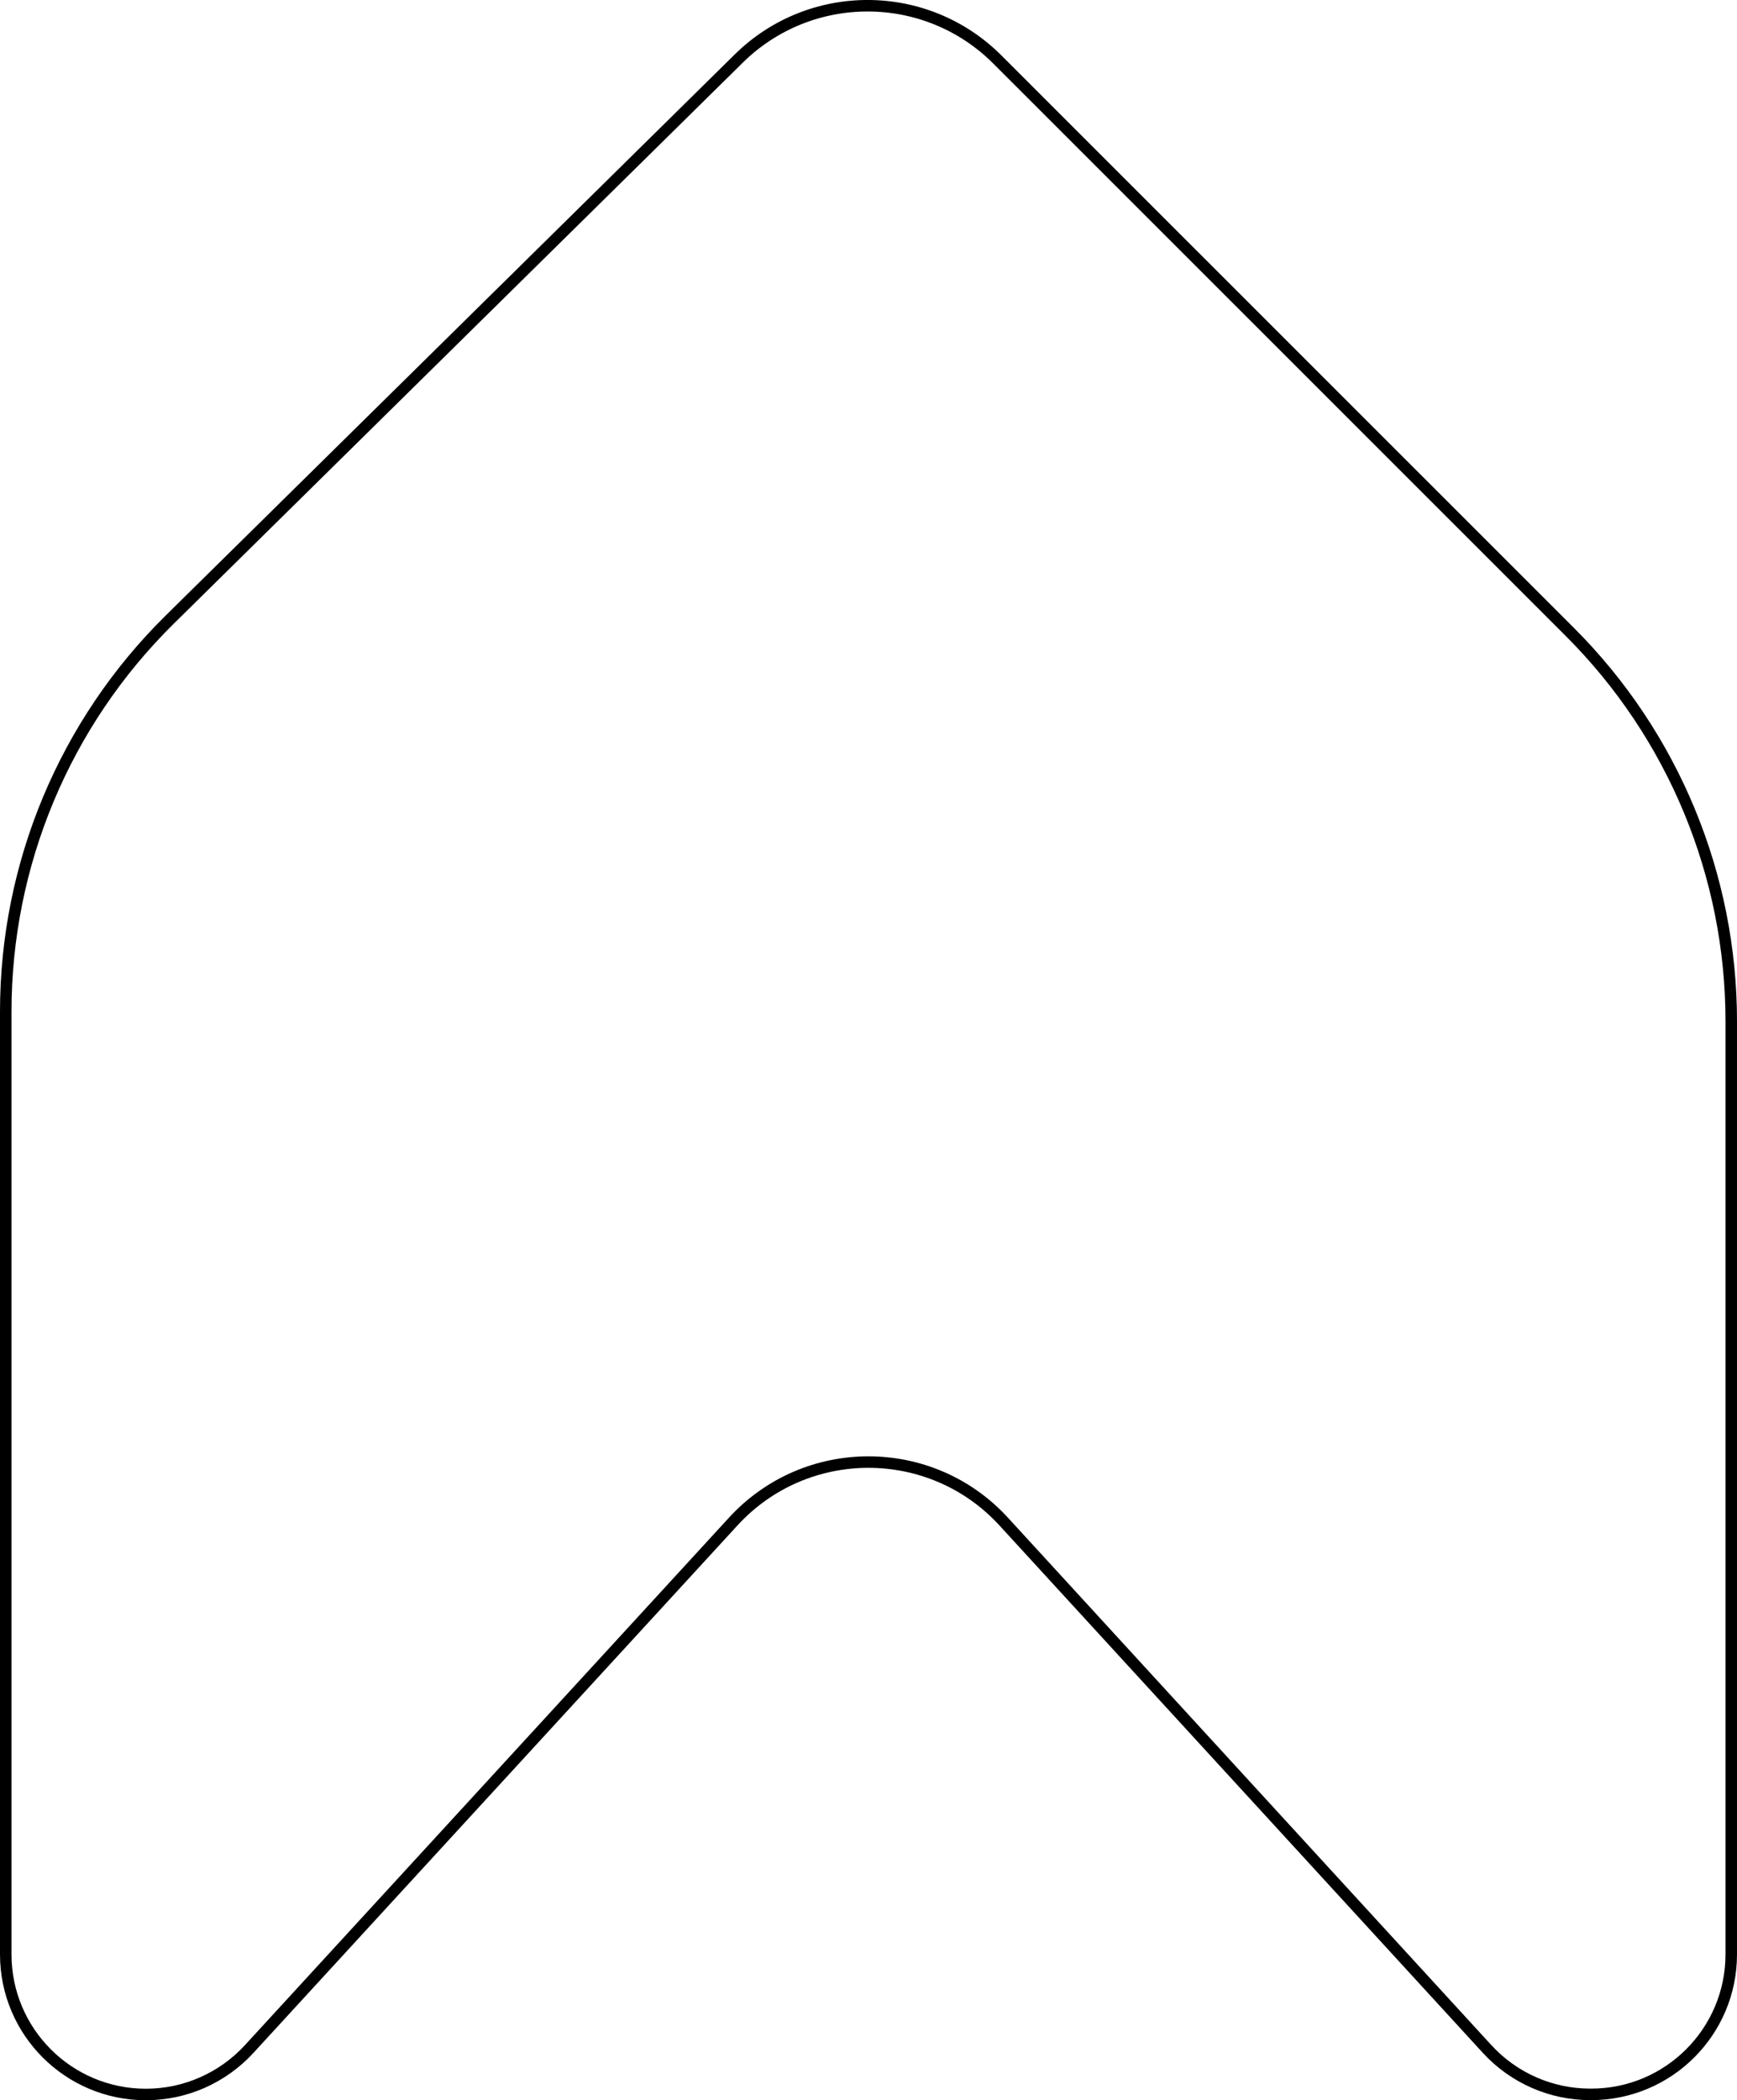 <?xml version="1.0" encoding="UTF-8"?><svg id="Layer_2" xmlns="http://www.w3.org/2000/svg" viewBox="0 0 151 182.54"><defs><style>.cls-1{fill:none;stroke:#000;stroke-miterlimit:10;}</style></defs><g id="Layer_1-2"><path class="cls-1" d="M.5,87.93v81.94c0,6.72,5.45,12.18,12.18,12.18h0c3.41,0,6.66-1.43,8.97-3.94l42.09-45.86c6.32-6.89,17.19-6.89,23.51,0l42.02,45.84c2.31,2.52,5.56,3.95,8.97,3.95h.08c6.73,0,12.18-5.45,12.18-12.18v-81.08c0-12.69-5.04-24.86-14.01-33.83L86.7,5.17c-6.2-6.2-16.24-6.23-22.48-.08L14.75,53.86C5.63,62.85.5,75.12.5,87.93Z"/></g></svg>